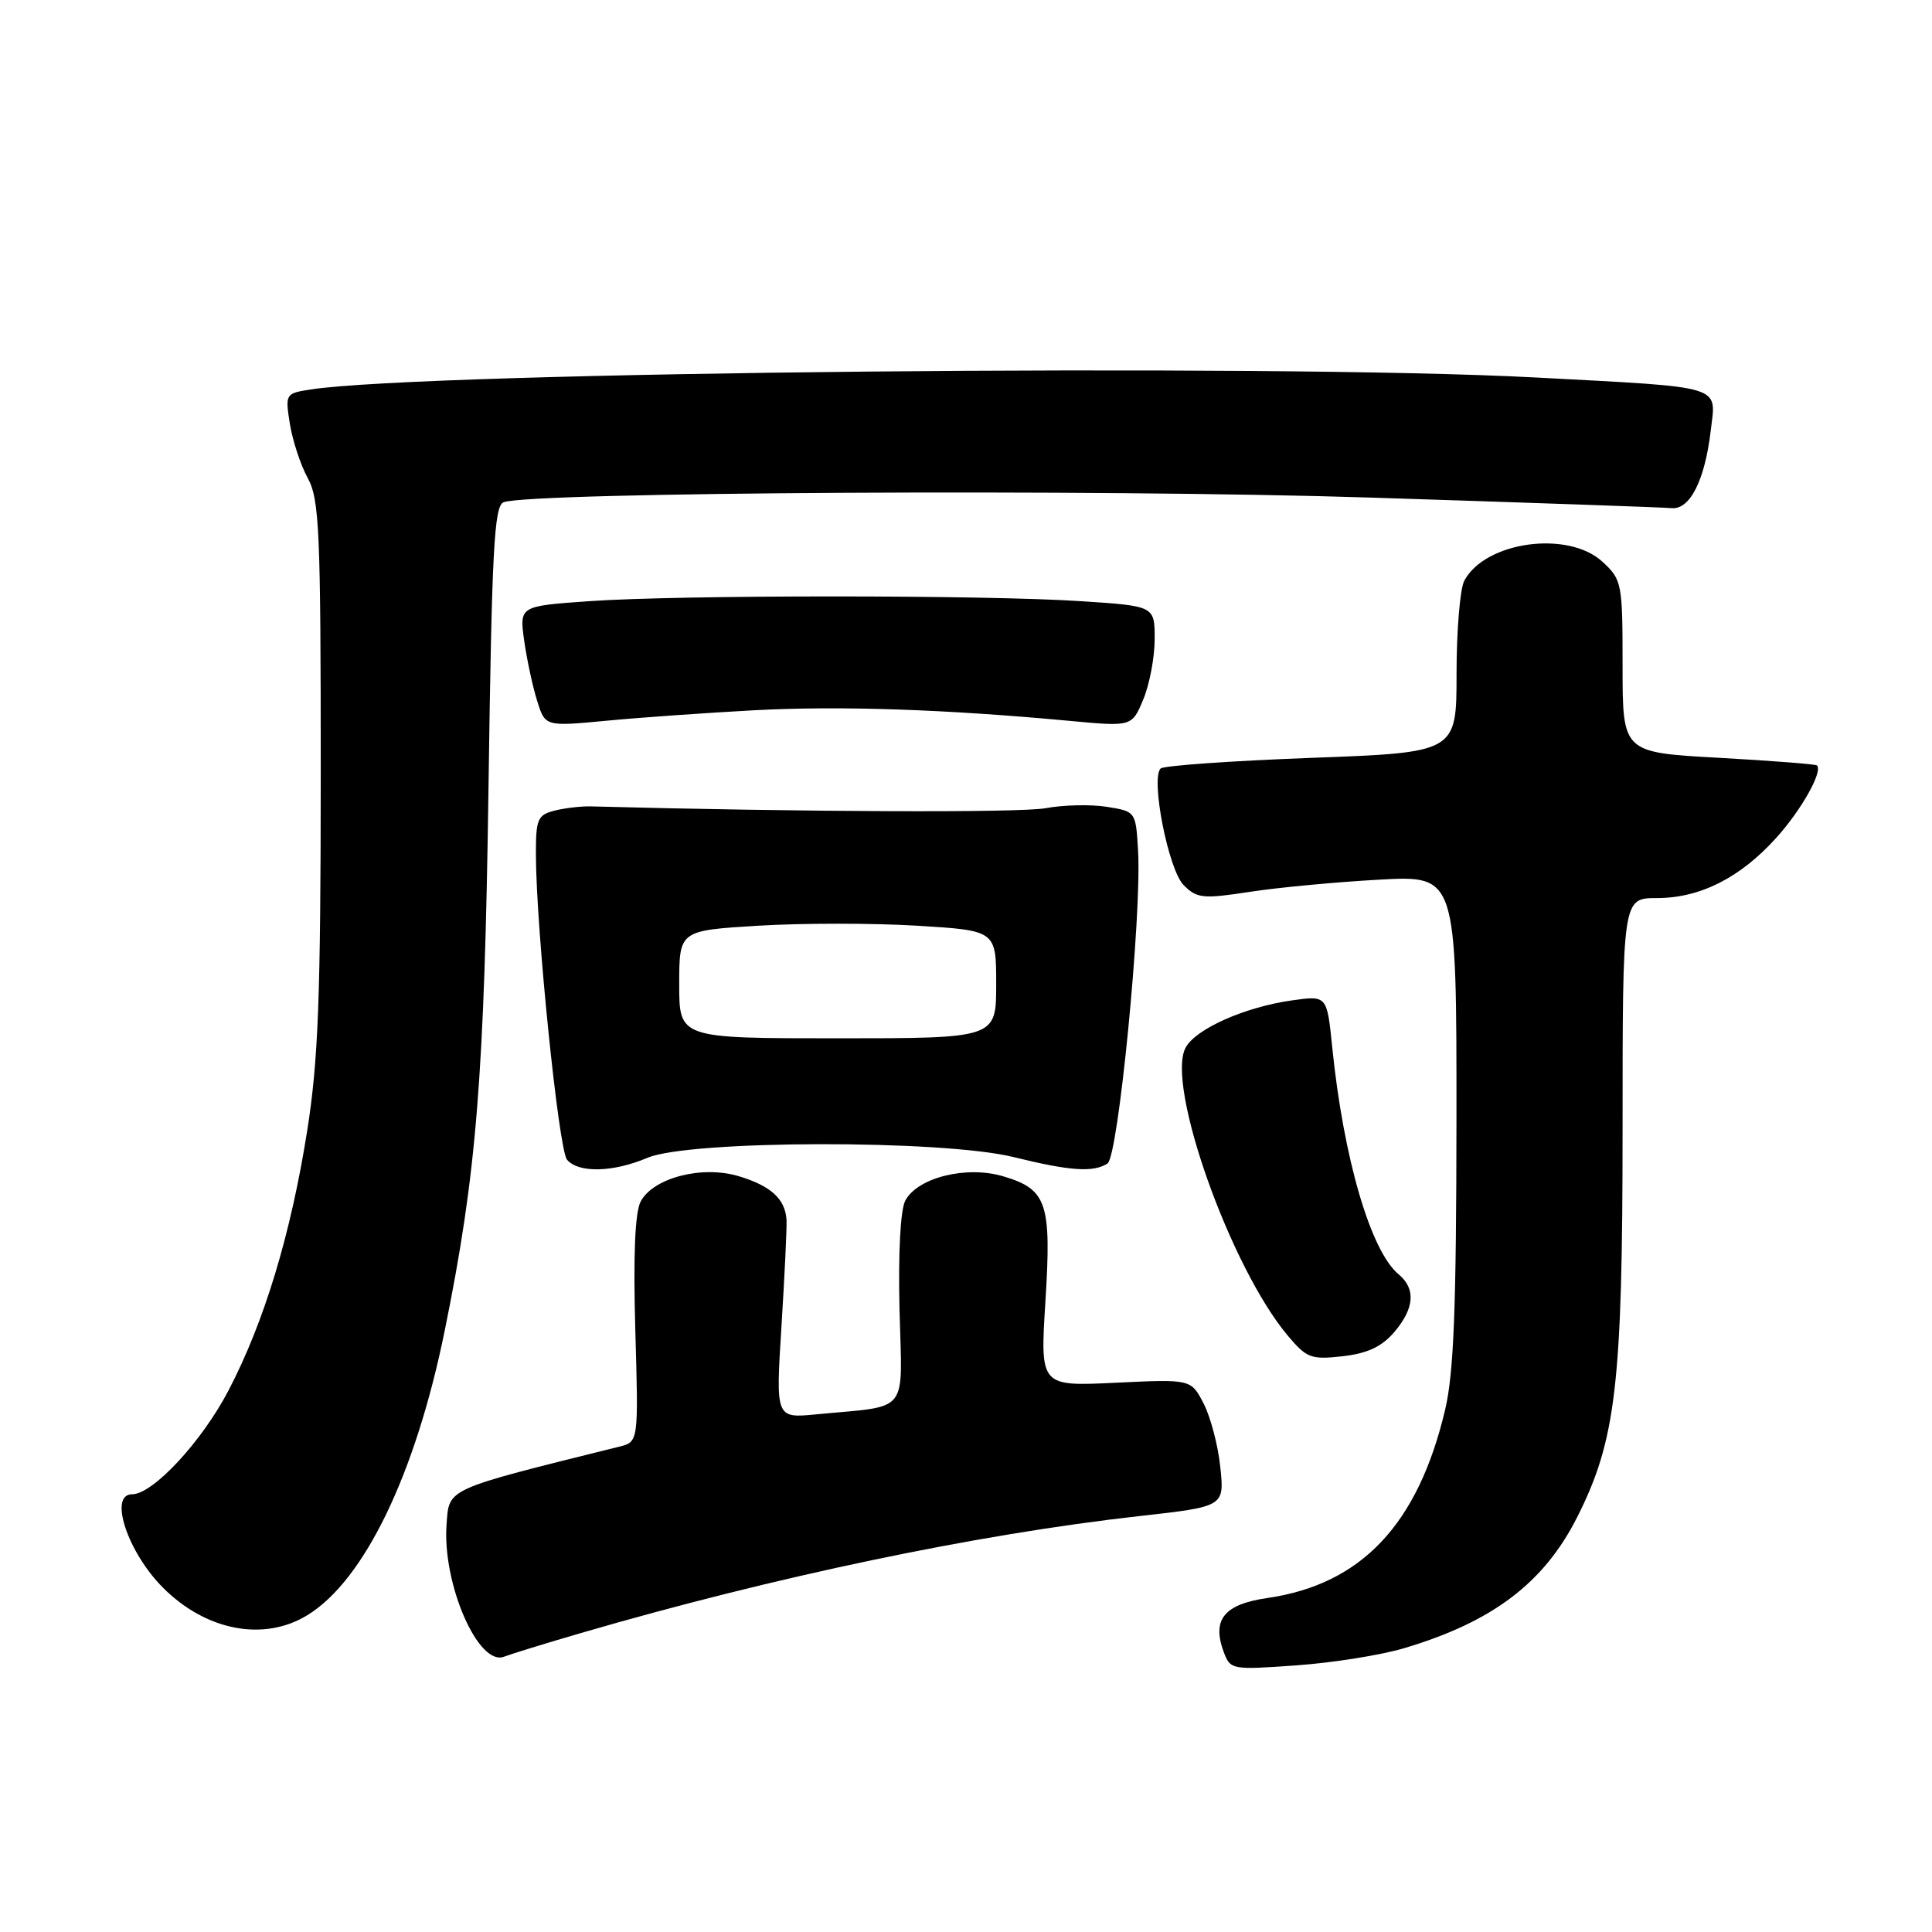 <?xml version="1.0" encoding="UTF-8" standalone="no"?>
<!DOCTYPE svg PUBLIC "-//W3C//DTD SVG 1.1//EN" "http://www.w3.org/Graphics/SVG/1.1/DTD/svg11.dtd" >
<svg xmlns="http://www.w3.org/2000/svg" xmlns:xlink="http://www.w3.org/1999/xlink" version="1.1" viewBox="0 0 256 256">
 <g >
 <path fill="currentColor"
d=" M 186.00 218.41 C 197.76 214.92 204.58 209.76 208.99 201.02 C 214.13 190.83 215.00 183.41 215.00 149.54 C 215.00 119.00 215.00 119.00 219.54 119.00 C 225.26 119.00 230.58 116.32 235.36 111.02 C 238.69 107.34 241.56 102.23 240.76 101.42 C 240.59 101.26 234.73 100.80 227.73 100.41 C 215.00 99.71 215.00 99.71 215.00 88.31 C 215.00 77.26 214.92 76.83 212.35 74.45 C 207.81 70.24 196.82 71.73 194.03 76.94 C 193.46 78.00 193.00 83.56 193.00 89.29 C 193.00 99.71 193.00 99.71 173.75 100.42 C 163.16 100.82 154.18 101.45 153.79 101.83 C 152.44 103.15 154.82 115.27 156.84 117.28 C 158.60 119.05 159.38 119.13 165.64 118.17 C 169.41 117.59 177.11 116.87 182.75 116.56 C 193.00 115.99 193.00 115.99 192.99 148.24 C 192.97 173.20 192.64 181.92 191.49 186.78 C 187.90 202.00 180.39 209.95 167.90 211.75 C 162.19 212.58 160.56 214.61 162.15 218.90 C 163.03 221.25 163.22 221.28 171.77 220.67 C 176.57 220.33 182.97 219.31 186.00 218.41 Z  M 77.00 216.38 C 102.59 208.92 129.44 203.30 150.87 200.90 C 162.24 199.63 162.24 199.63 161.70 194.43 C 161.41 191.57 160.41 187.77 159.49 185.98 C 157.81 182.74 157.81 182.74 147.82 183.22 C 137.82 183.70 137.82 183.70 138.52 172.49 C 139.34 159.41 138.74 157.60 132.98 155.88 C 128.10 154.41 121.60 156.01 119.96 159.08 C 119.31 160.29 119.01 165.98 119.19 173.54 C 119.54 187.64 120.69 186.20 108.14 187.41 C 102.78 187.93 102.78 187.93 103.55 175.72 C 103.97 169.00 104.27 162.68 104.22 161.67 C 104.06 158.88 102.15 157.13 97.88 155.85 C 93.03 154.39 86.58 156.06 84.90 159.19 C 84.14 160.61 83.90 166.23 84.18 176.19 C 84.61 191.06 84.61 191.06 82.05 191.69 C 58.84 197.46 59.53 197.15 59.17 202.00 C 58.60 209.86 63.38 220.84 66.79 219.52 C 67.73 219.16 72.33 217.74 77.00 216.38 Z  M 40.71 214.03 C 48.26 209.43 55.07 195.33 58.94 176.25 C 63.15 155.56 64.19 142.63 64.73 104.31 C 65.17 72.75 65.48 67.03 66.73 66.55 C 70.28 65.19 145.75 64.78 181.54 65.93 C 202.47 66.60 220.45 67.23 221.50 67.33 C 223.93 67.55 225.90 63.65 226.68 57.07 C 227.40 50.95 228.79 51.37 203.50 50.02 C 168.62 48.16 56.38 49.26 41.13 51.61 C 37.82 52.13 37.78 52.20 38.41 56.17 C 38.77 58.39 39.83 61.63 40.78 63.35 C 42.32 66.17 42.50 70.32 42.50 102.50 C 42.49 132.25 42.18 140.47 40.70 149.86 C 38.53 163.57 35.01 175.18 30.28 184.24 C 26.73 191.04 20.26 198.00 17.50 198.00 C 14.36 198.00 16.91 205.69 21.61 210.39 C 27.31 216.09 34.95 217.55 40.71 214.03 Z  M 184.72 176.54 C 187.42 173.40 187.63 170.77 185.34 168.87 C 181.62 165.80 178.02 153.49 176.52 138.70 C 175.83 131.90 175.83 131.90 171.17 132.56 C 164.94 133.44 158.42 136.34 157.10 138.82 C 154.45 143.76 163.03 167.93 170.63 176.97 C 173.14 179.96 173.73 180.18 177.90 179.71 C 181.17 179.34 183.07 178.46 184.72 176.54 Z  M 85.78 153.42 C 91.32 151.06 124.85 150.99 134.31 153.32 C 141.81 155.17 144.86 155.38 146.75 154.17 C 148.18 153.27 151.30 121.33 150.80 112.74 C 150.50 107.54 150.49 107.52 146.67 106.91 C 144.56 106.57 140.91 106.65 138.55 107.09 C 135.23 107.71 106.25 107.60 78.24 106.85 C 76.99 106.82 74.85 107.07 73.49 107.41 C 71.23 107.98 71.00 108.53 71.01 113.27 C 71.04 123.07 74.02 152.32 75.13 153.66 C 76.63 155.46 81.24 155.35 85.78 153.42 Z  M 100.00 94.11 C 111.25 93.51 125.24 93.98 141.74 95.52 C 149.98 96.29 149.98 96.29 151.49 92.68 C 152.32 90.69 153.00 87.09 153.00 84.68 C 153.00 80.30 153.00 80.30 143.25 79.66 C 130.56 78.82 89.90 78.82 78.06 79.66 C 68.82 80.31 68.82 80.31 69.46 84.91 C 69.82 87.43 70.59 91.02 71.18 92.88 C 72.24 96.27 72.24 96.27 80.37 95.50 C 84.84 95.07 93.67 94.45 100.00 94.11 Z  M 90.00 130.44 C 90.00 123.30 90.00 123.30 100.50 122.66 C 106.28 122.31 115.72 122.31 121.50 122.66 C 132.00 123.30 132.00 123.30 132.00 130.44 C 132.00 137.58 132.00 137.58 111.00 137.58 C 90.00 137.58 90.00 137.58 90.00 130.44 Z "/>
</g>
</svg>